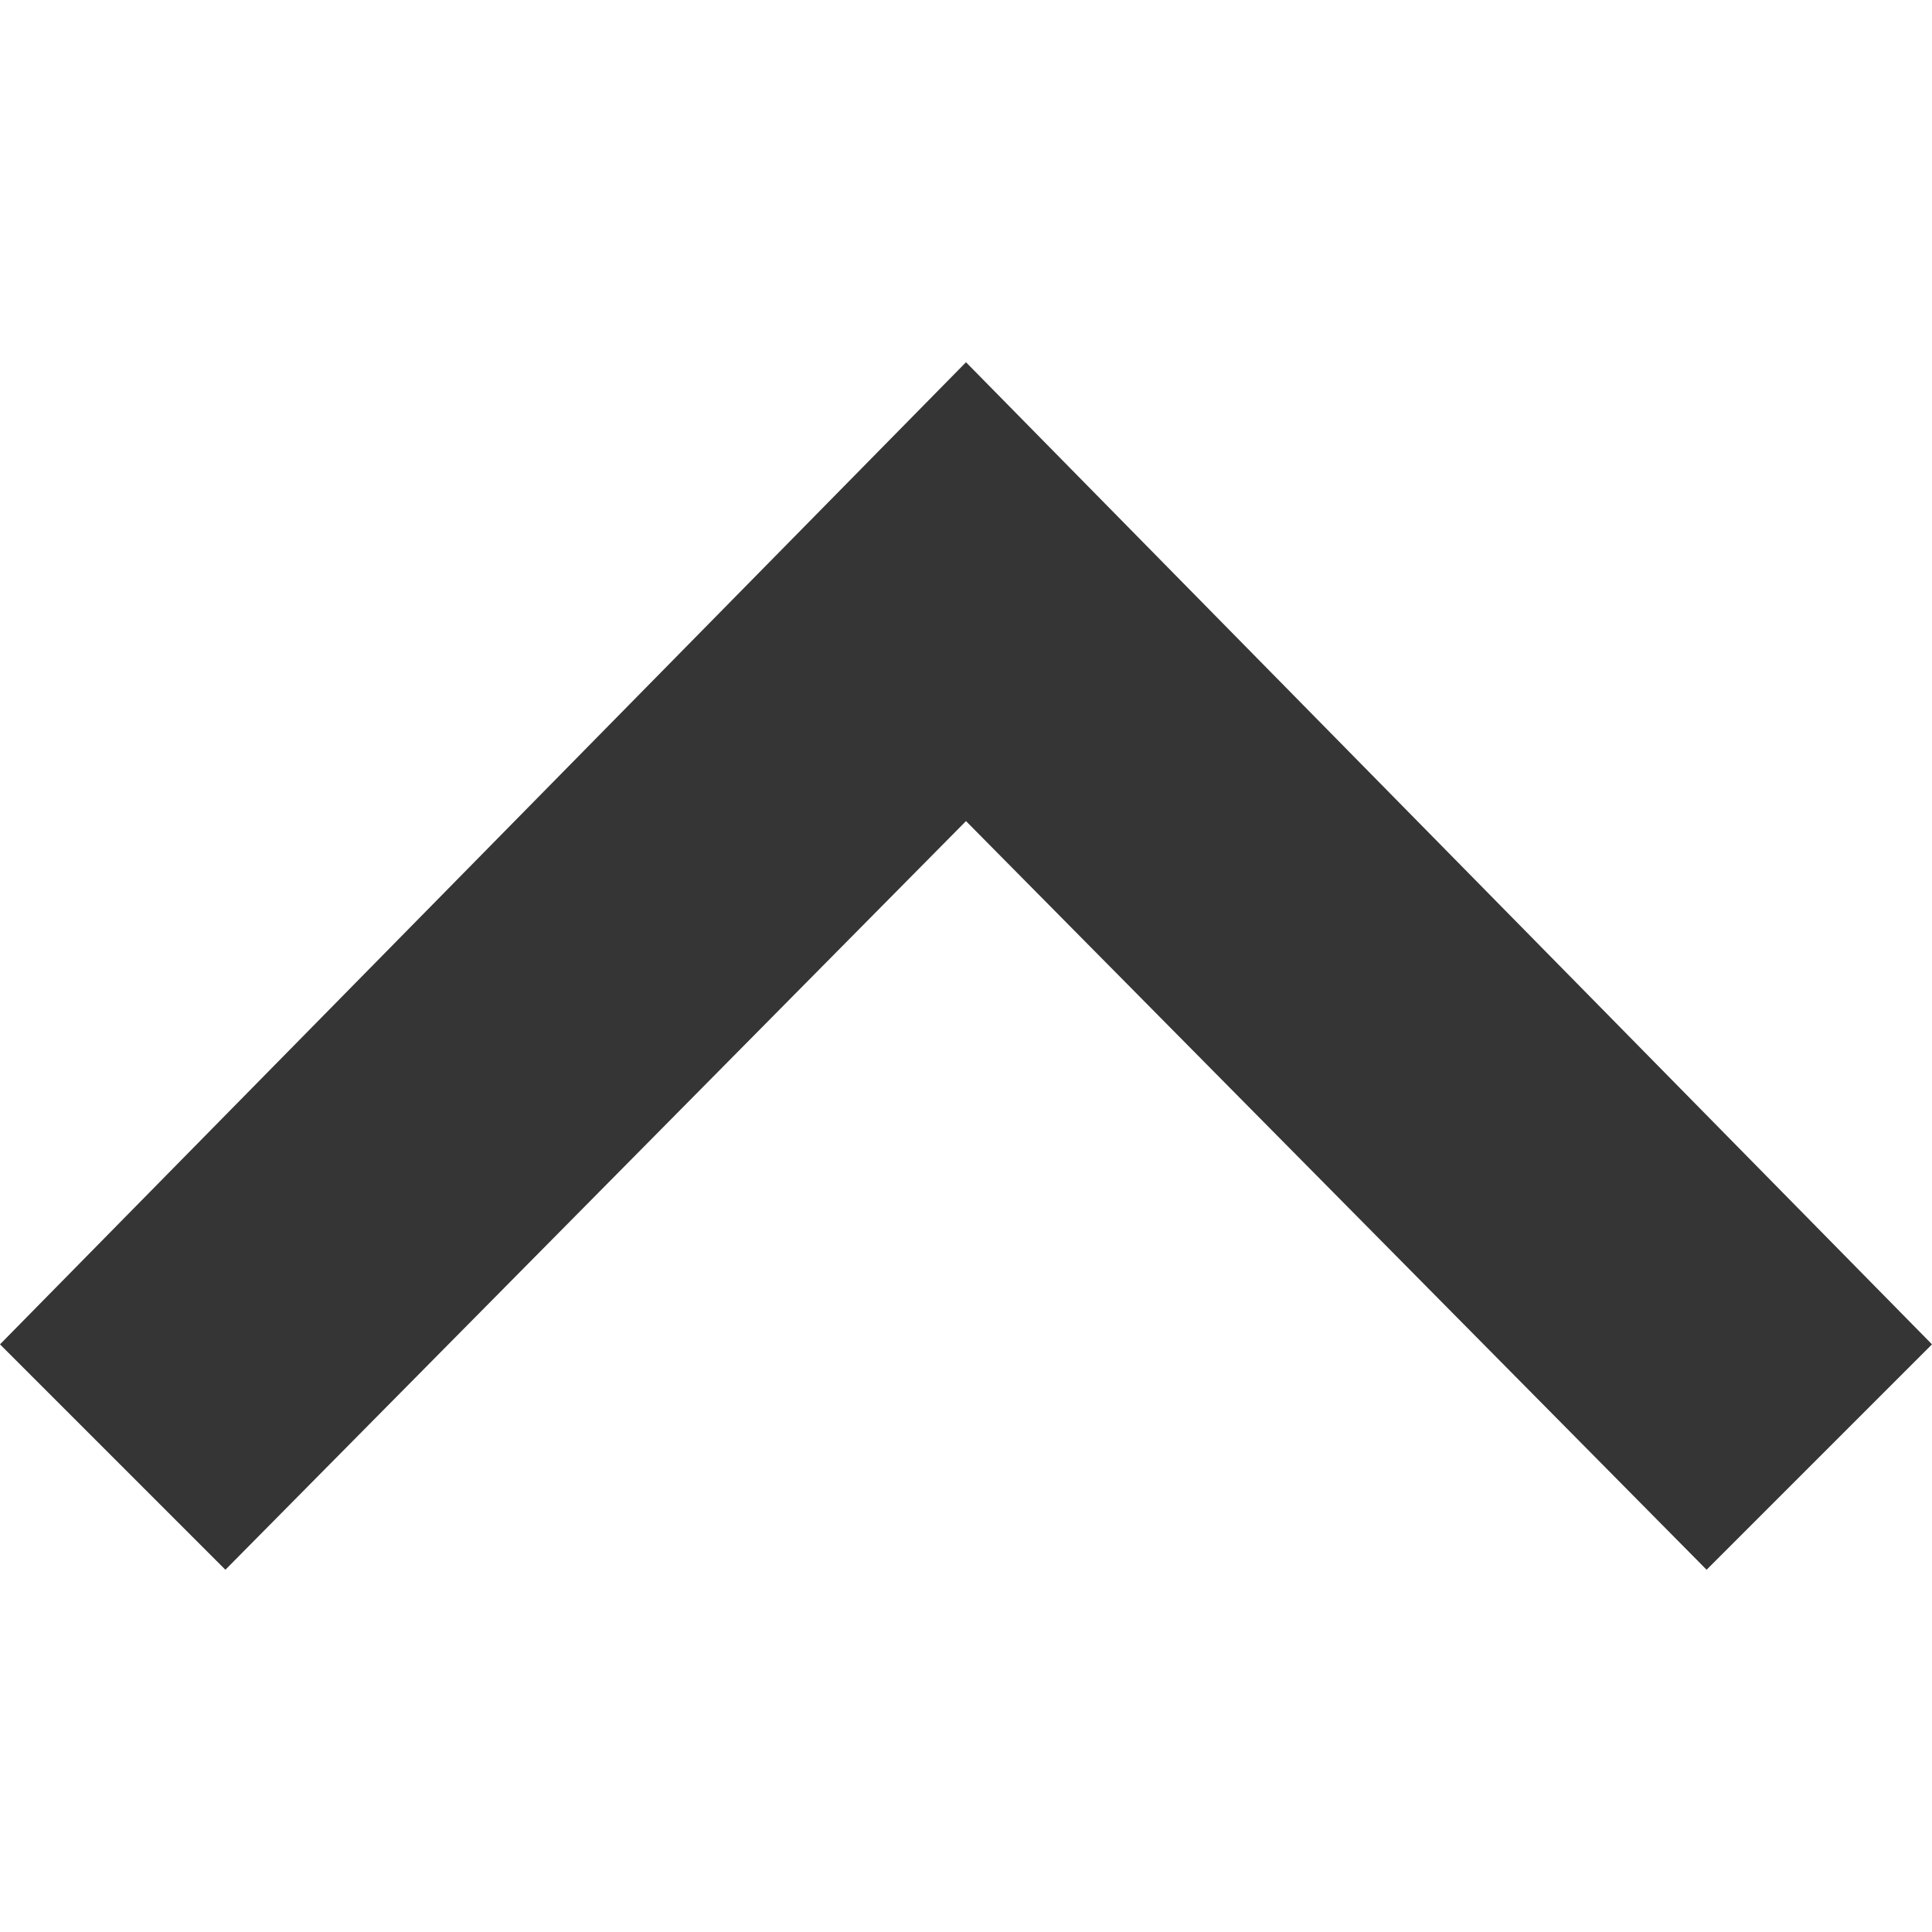 <?xml version="1.0" encoding="utf-8"?>
<!-- Generator: Adobe Illustrator 21.1.0, SVG Export Plug-In . SVG Version: 6.00 Build 0)  -->
<svg version="1.1" id="Layer_1" xmlns="http://www.w3.org/2000/svg" xmlns:xlink="http://www.w3.org/1999/xlink" x="0px" y="0px"
	 viewBox="0 0 24 24" style="enable-background:new 0 0 24 24;" xml:space="preserve">
<style type="text/css">
	.st0{fill:#353535;}
</style>
<path class="st0" d="M24,16.7l-2.8,2.8L12,10.2l-9.2,9.3L0,16.7L12,4.5L24,16.7z"/>
</svg>

